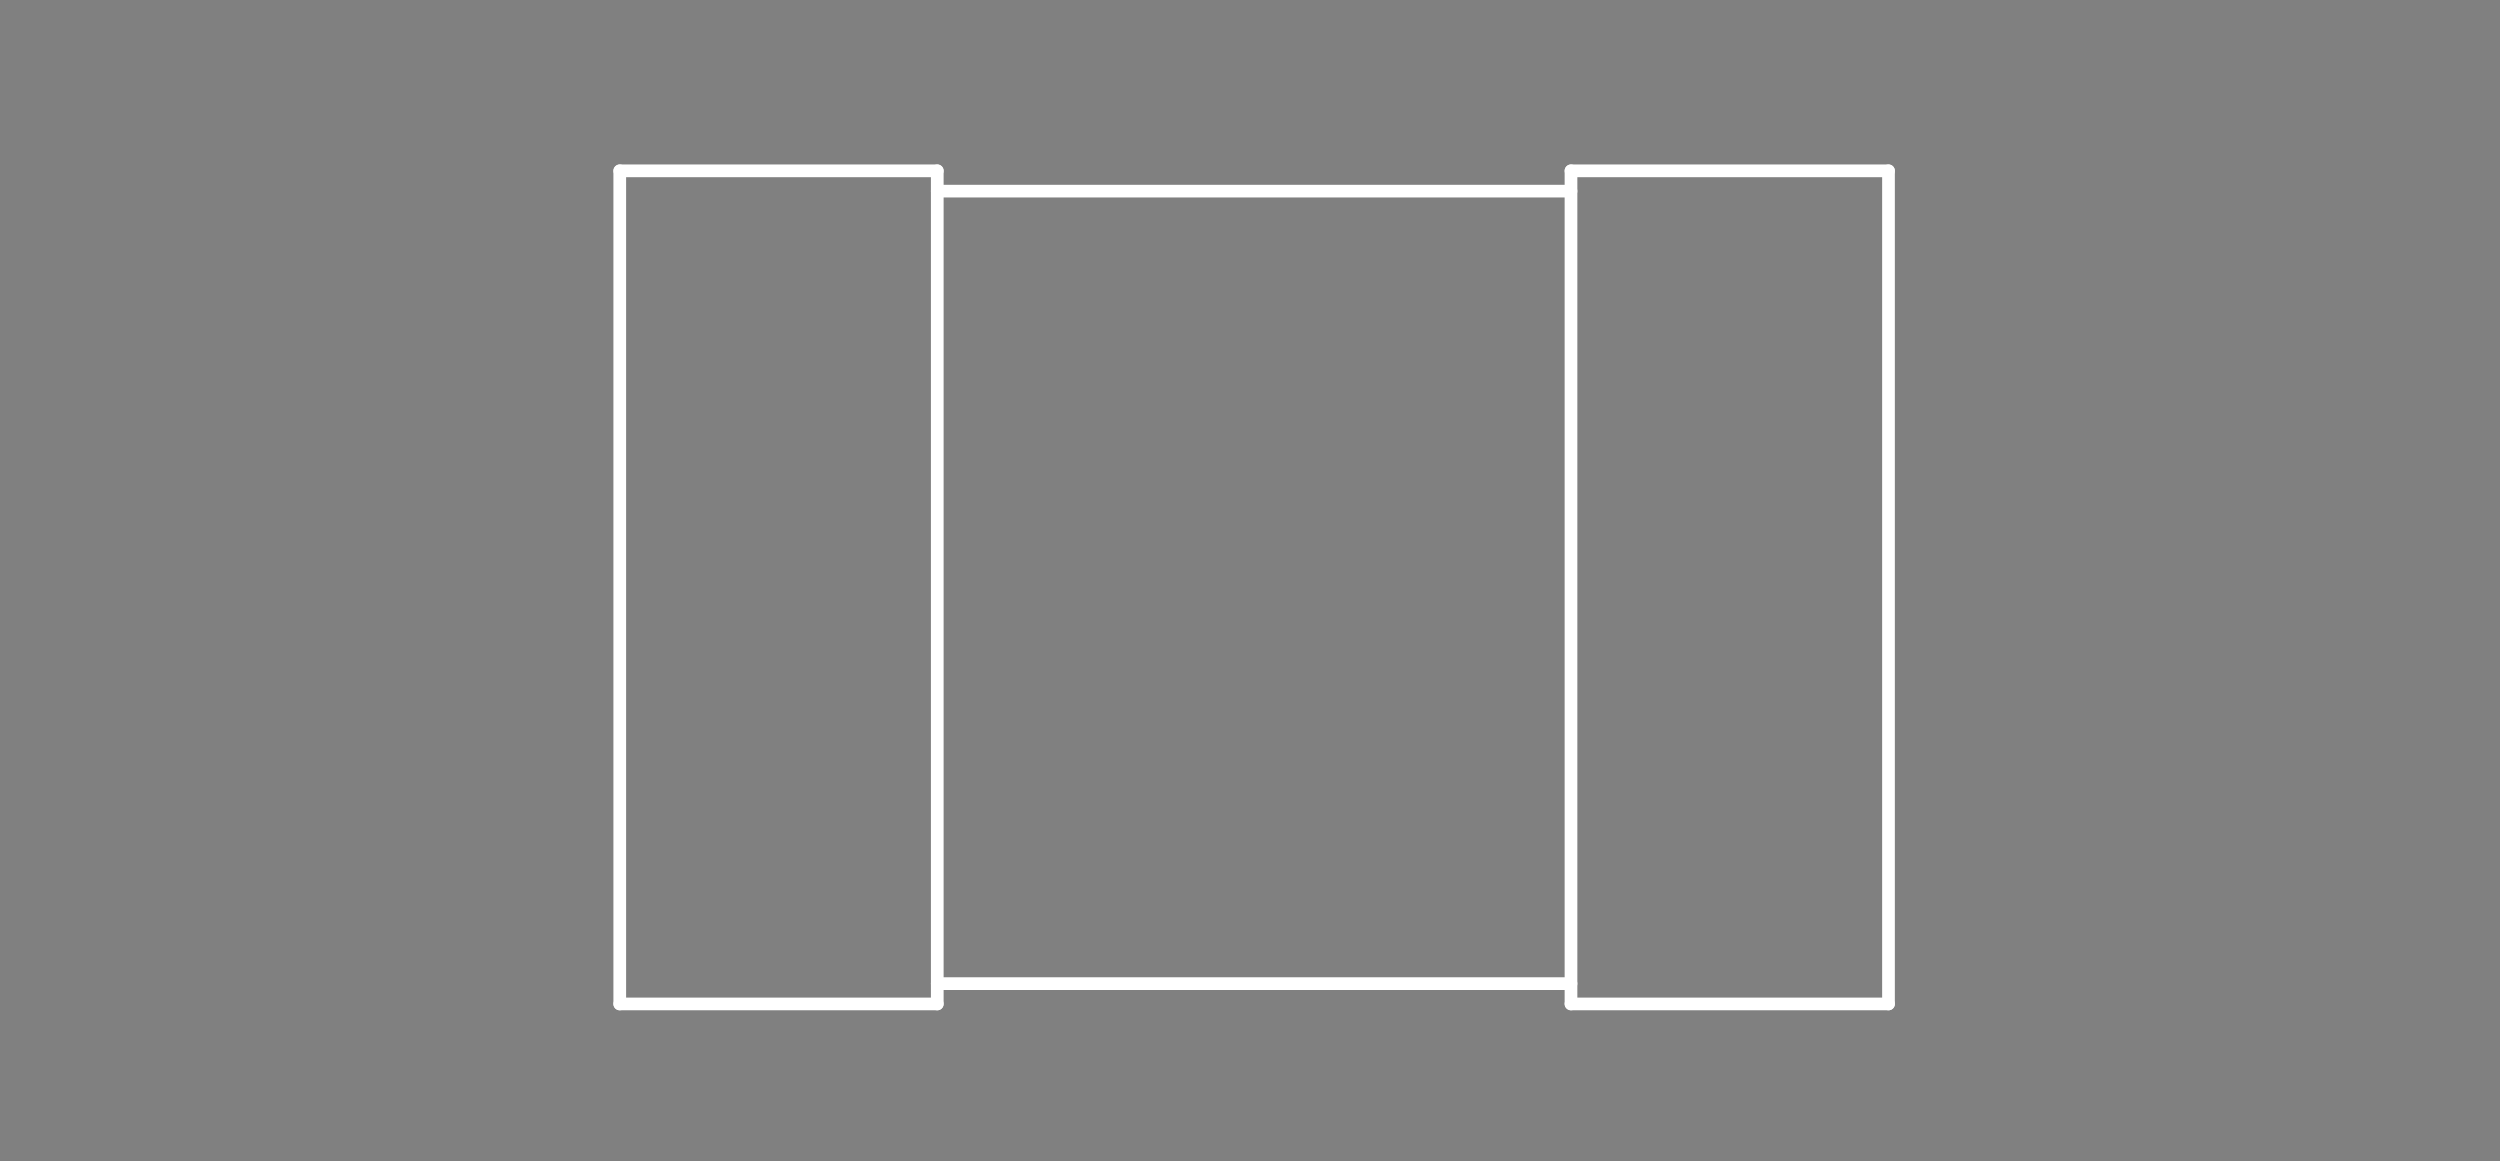 <?xml version="1.0" standalone="no"?>
 <!DOCTYPE svg PUBLIC "-//W3C//DTD SVG 1.1//EN" 
 "http://www.w3.org/Graphics/SVG/1.1/DTD/svg11.dtd"> 
<svg
  xmlns:svg="http://www.w3.org/2000/svg"
  xmlns="http://www.w3.org/2000/svg"
  xmlns:xlink="http://www.w3.org/1999/xlink"
  version="1.1"
  width="3.937mm" height="1.829mm" viewBox="0 0 3.937 1.829">
<rect x="0" y="0" width="3.937" height="1.829" fill="#808080" stroke="none"/>
<title>SVG Image created as outline.svg date 2024/11/06 11:39:52 </title>
  <desc>Image generated by PCBNEW </desc>
<g style="fill:#000000; fill-opacity:0;stroke:#000000; stroke-opacity:1;
stroke-linecap:round; stroke-linejoin:round;"
 transform="translate(0 0) scale(1 1)">
</g>
<g style="fill:#000000; fill-opacity:0.0; 
stroke:#000000; stroke-width:0; stroke-opacity:1; 
stroke-linecap:round; stroke-linejoin:round;">
</g>
<g style="fill:#000000; fill-opacity:0; 
stroke:#000000; stroke-width:0.021; stroke-opacity:1; 
stroke-linecap:round; stroke-linejoin:round;">
<rect x="-5" y="-5" width="13.95" height="11.85" rx="0" />
</g>
<g style="fill:#FFFFFF; fill-opacity:0; 
stroke:#FFFFFF; stroke-width:0.021; stroke-opacity:1; 
stroke-linecap:round; stroke-linejoin:round;">
</g>
<g style="fill:#FFFFFF; fill-opacity:0; 
stroke:#FFFFFF; stroke-width:0.02; stroke-opacity:1; 
stroke-linecap:round; stroke-linejoin:round;">
</g>
<g style="fill:#FFFFFF; fill-opacity:0.0; 
stroke:#FFFFFF; stroke-width:0.02; stroke-opacity:1; 
stroke-linecap:round; stroke-linejoin:round;">
<path d="M0.976 0.269
L0.976 1.581
" />
<path d="M1.476 0.269
L0.976 0.269
" />
<path d="M1.476 0.269
L1.476 1.581
" />
<path d="M1.476 0.301
L2.474 0.301
" />
<path d="M1.476 1.581
L0.976 1.581
" />
<path d="M2.474 0.269
L2.474 1.581
" />
<path d="M2.474 1.549
L1.476 1.549
" />
<path d="M2.974 0.269
L2.474 0.269
" />
<path d="M2.974 0.269
L2.974 1.581
" />
<path d="M2.974 1.581
L2.474 1.581
" />
<g >
</g>
<g >
</g>
<g >
</g>
<g >
</g>
</g> 
</svg>
